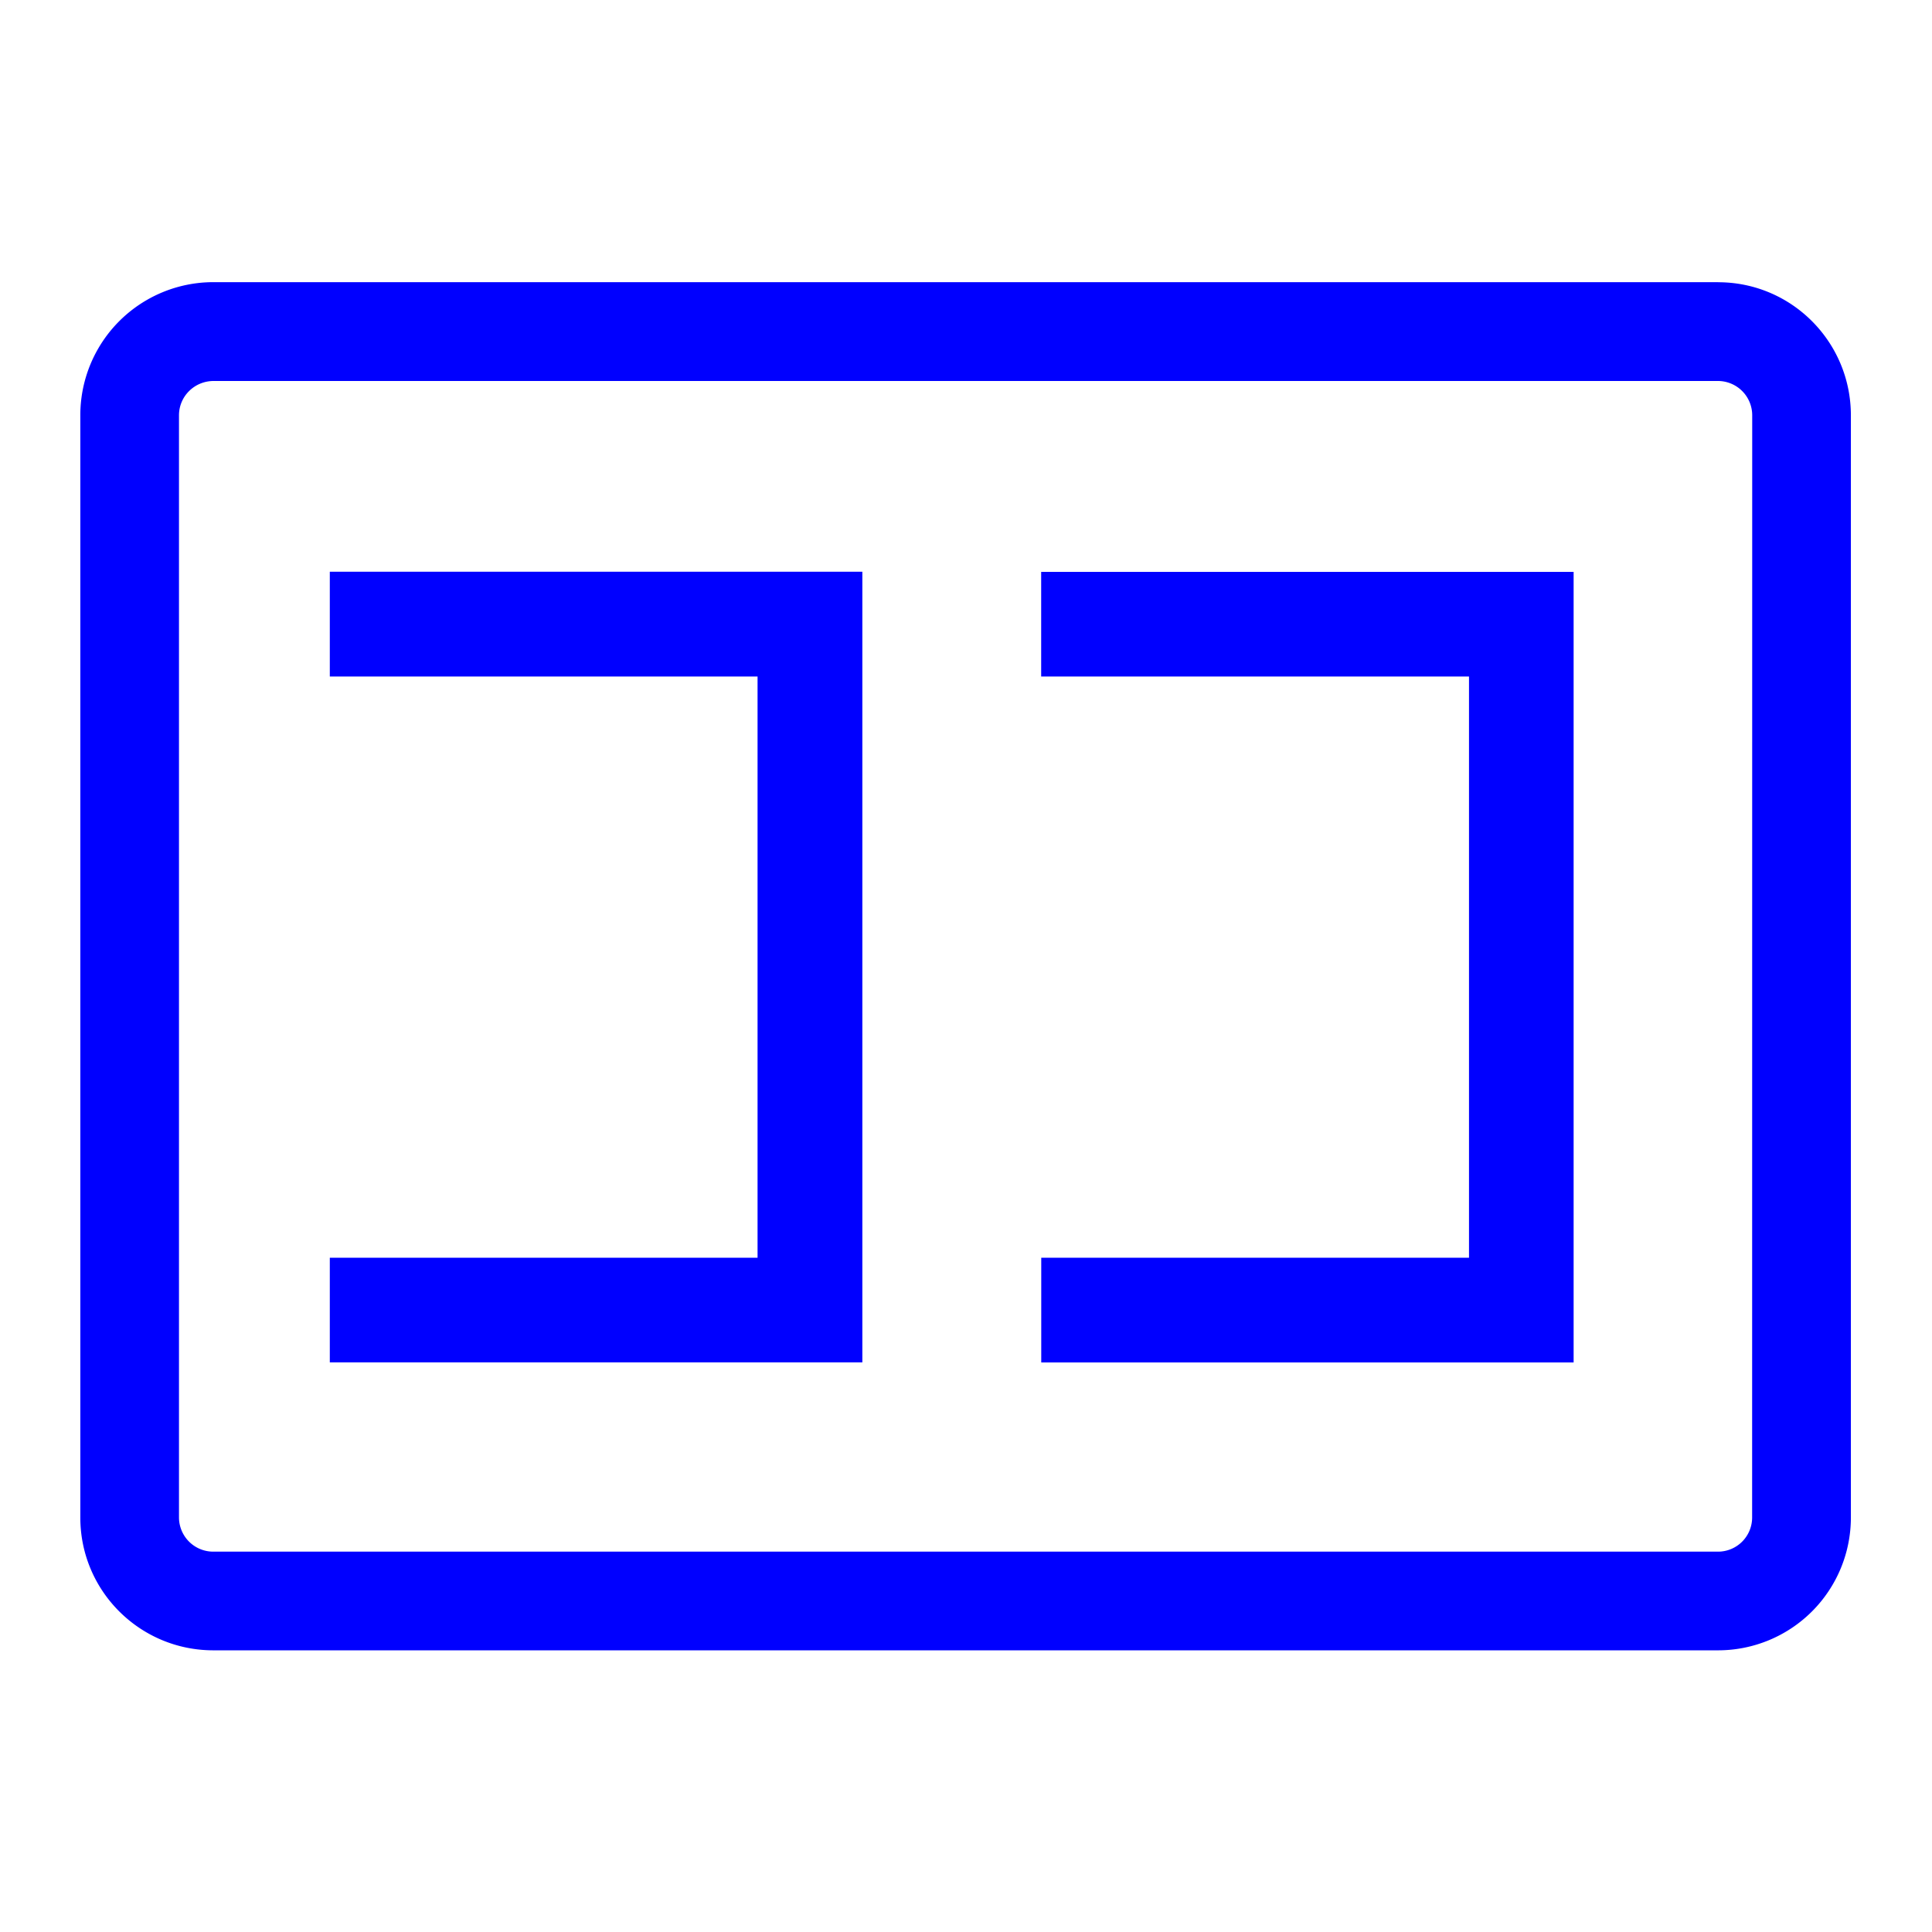 <svg xmlns="http://www.w3.org/2000/svg" width="32" height="32" viewBox="0 0 32 32">
    <defs>
        <clipPath id="a">
            <path d="M0 24h24V0H0z"/>
        </clipPath>
    </defs>
    <g clip-path="url(#a)" transform="matrix(1.333 0 0 -1.333 0 32)">
        <path fill="#00f" d="M21.771 5.15a.424.424 0 0 0-.424-.424H2.651a.426.426 0 0 0-.427.424v13.695c0 .237.192.425.427.427h18.697a.426.426 0 0 0 .424-.427zm-.424 15.35H2.651a1.653 1.653 0 0 1-1.653-1.655V5.15c0-.912.74-1.65 1.653-1.65h18.697a1.65 1.65 0 0 1 1.65 1.65v13.695c0 .913-.737 1.654-1.65 1.654"/>
        <path fill="#00f" d="M4.098 7.078v1.3h5.315V15.6H4.098v1.302h6.617V7.078zm0 0v-.002zM12.938 7.077v1.301h5.315V15.6h-5.316V16.9h6.616V7.077z"/>
    </g>
</svg>
